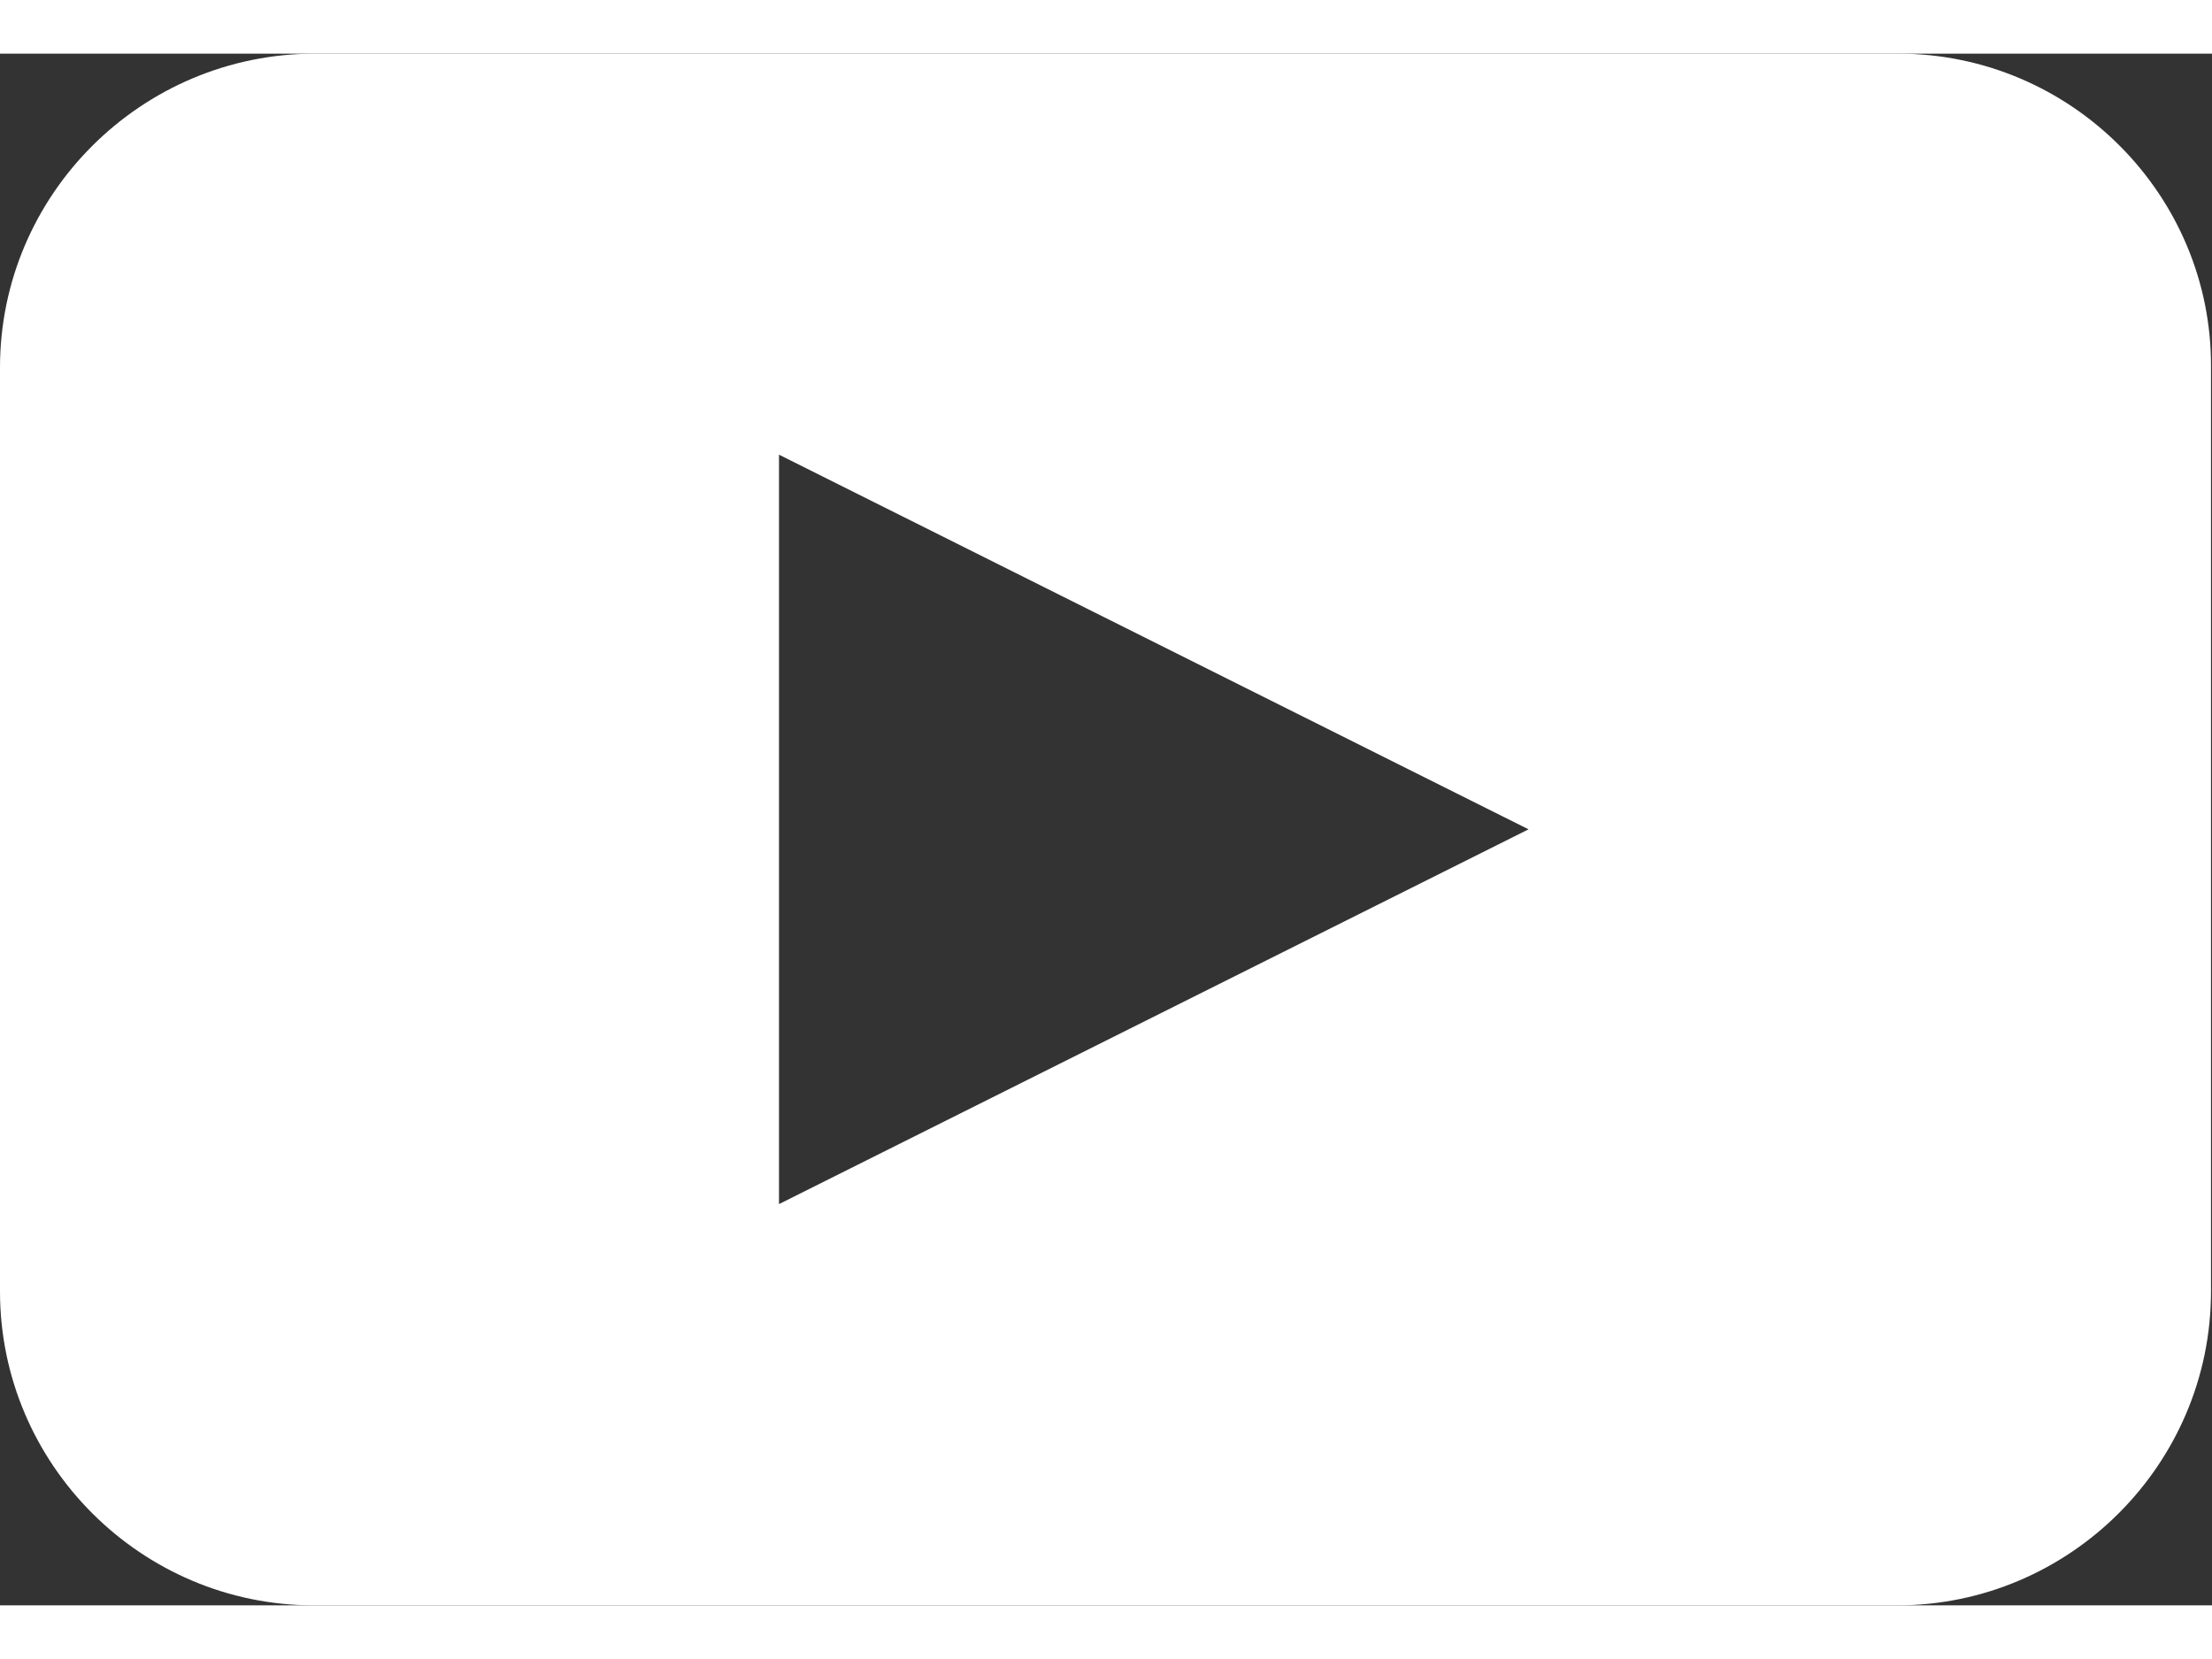 <svg xmlns="http://www.w3.org/2000/svg" width="20" height="15" viewBox="0 0 19.979 14.015"><rect x="0" y="0" width="19.979" height="14.015" fill="#333333" stroke="none"/><path d="M17.145 0h-14.3C1.275 0 0 1.275 0 2.835v8.345c0 1.56 1.275 2.835 2.835 2.835h14.3c1.56 0 2.835-1.275 2.835-2.835V2.835C19.98 1.275 18.704 0 17.145 0zM7.036 10.392v-6.77l6.77 3.384-6.77 3.385z" fill="#fff"/></svg>